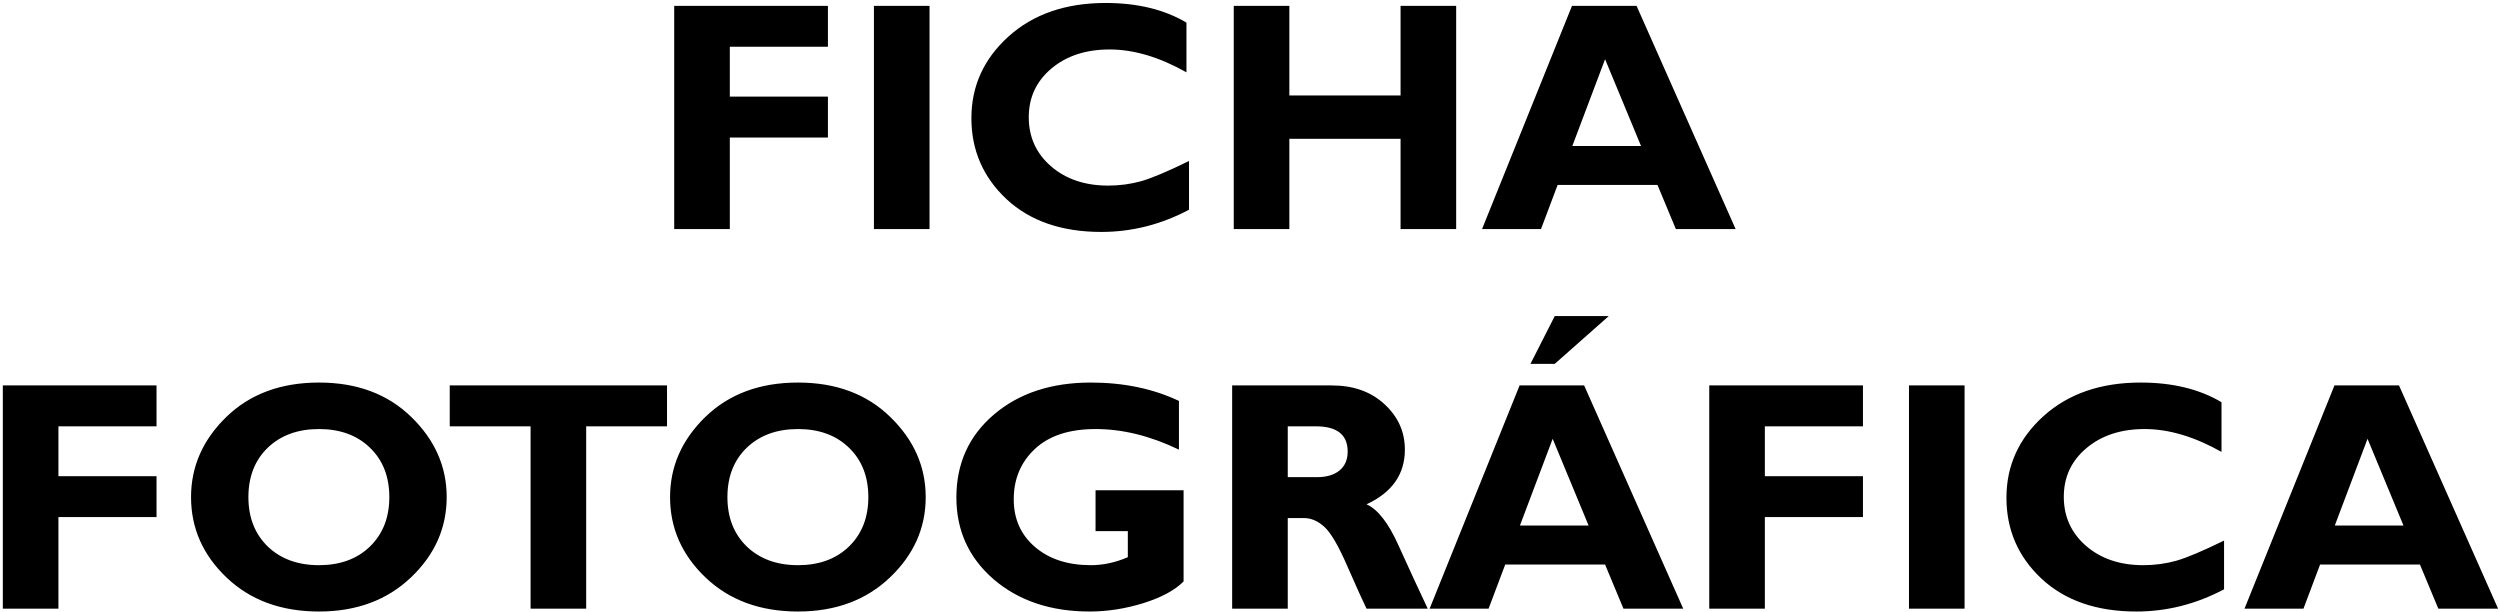<svg width="764" height="187" viewBox="0 0 764 187" fill="none" xmlns="http://www.w3.org/2000/svg">
<path d="M253.012 1.787V14.287H223.031V29.521H253.012V42.022H223.031V70H206.039V1.787H253.012ZM284.066 1.787V70H267.074V1.787H284.066ZM363.363 49.199V64.092C354.835 68.617 345.899 70.879 336.557 70.879C324.447 70.879 314.796 67.542 307.602 60.869C300.44 54.163 296.859 45.911 296.859 36.113C296.859 26.315 300.635 17.998 308.188 11.162C315.772 4.326 325.668 0.908 337.875 0.908C347.608 0.908 355.844 2.91 362.582 6.914V22.1C354.314 17.445 346.485 15.117 339.096 15.117C331.837 15.117 325.896 17.07 321.273 20.977C316.684 24.85 314.389 29.798 314.389 35.82C314.389 41.875 316.651 46.872 321.176 50.81C325.733 54.749 331.56 56.719 338.656 56.719C342.172 56.719 345.557 56.263 348.812 55.352C352.068 54.408 356.918 52.357 363.363 49.199ZM445.004 1.787V70H428.012V42.412H394.027V70H377.035V1.787H394.027V29.18H428.012V1.787H445.004ZM500.131 1.787L530.404 70H512.143L506.527 56.523H476.01L470.932 70H452.914L480.404 1.787H500.131ZM501.498 44.609L490.512 18.096L480.502 44.609H501.498ZM47.836 117.787V130.287H17.855V145.521H47.836V158.021H17.855V186H0.863V117.787H47.836ZM97.494 116.908C109.115 116.908 118.523 120.424 125.717 127.455C132.911 134.454 136.508 142.608 136.508 151.918C136.508 161.358 132.862 169.545 125.57 176.479C118.279 183.412 108.92 186.879 97.494 186.879C85.938 186.879 76.531 183.428 69.272 176.527C62.012 169.626 58.383 161.423 58.383 151.918C58.383 142.576 61.98 134.405 69.174 127.406C76.4 120.408 85.841 116.908 97.494 116.908ZM97.494 172.719C103.939 172.719 109.132 170.814 113.07 167.006C117.009 163.165 118.979 158.135 118.979 151.918C118.979 145.668 117.009 140.639 113.07 136.83C109.132 133.021 103.939 131.117 97.494 131.117C91.016 131.117 85.792 133.021 81.82 136.83C77.882 140.639 75.912 145.668 75.912 151.918C75.912 158.135 77.882 163.165 81.82 167.006C85.792 170.814 91.016 172.719 97.494 172.719ZM203.842 117.787V130.287H179.135V186H162.143V130.287H137.436V117.787H203.842ZM243.881 116.908C255.502 116.908 264.91 120.424 272.104 127.455C279.298 134.454 282.895 142.608 282.895 151.918C282.895 161.358 279.249 169.545 271.957 176.479C264.665 183.412 255.307 186.879 243.881 186.879C232.325 186.879 222.917 183.428 215.658 176.527C208.399 169.626 204.77 161.423 204.77 151.918C204.77 142.576 208.367 134.405 215.561 127.406C222.787 120.408 232.227 116.908 243.881 116.908ZM243.881 172.719C250.326 172.719 255.518 170.814 259.457 167.006C263.396 163.165 265.365 158.135 265.365 151.918C265.365 145.668 263.396 140.639 259.457 136.83C255.518 133.021 250.326 131.117 243.881 131.117C237.403 131.117 232.178 133.021 228.207 136.83C224.268 140.639 222.299 145.668 222.299 151.918C222.299 158.135 224.268 163.165 228.207 167.006C232.178 170.814 237.403 172.719 243.881 172.719ZM360.287 122.523V137.416C351.596 133.217 343.1 131.117 334.799 131.117C326.791 131.117 320.622 133.135 316.293 137.172C311.964 141.208 309.799 146.352 309.799 152.602C309.799 158.591 311.964 163.441 316.293 167.152C320.622 170.863 326.319 172.719 333.383 172.719C337.126 172.719 340.886 171.905 344.662 170.277V162.318H334.799V149.818H361.703V177.699C359.001 180.401 354.883 182.615 349.35 184.34C343.848 186.033 338.396 186.879 332.992 186.879C321.111 186.879 311.345 183.607 303.695 177.064C296.078 170.489 292.27 162.139 292.27 152.016C292.27 141.664 296.078 133.233 303.695 126.723C311.345 120.18 321.241 116.908 333.383 116.908C343.409 116.908 352.377 118.78 360.287 122.523ZM376.547 117.787H407.016C413.624 117.787 418.995 119.708 423.129 123.549C427.263 127.357 429.33 131.98 429.33 137.416C429.33 144.936 425.424 150.502 417.611 154.115C421.062 155.645 424.317 159.828 427.377 166.664C430.469 173.5 433.448 179.945 436.312 186H417.611C416.505 183.754 414.568 179.473 411.801 173.158C409.066 166.843 406.706 162.79 404.721 161C402.768 159.21 400.668 158.314 398.422 158.314H393.539V186H376.547V117.787ZM393.539 130.287V145.814H402.523C405.388 145.814 407.65 145.147 409.311 143.812C411.003 142.445 411.85 140.508 411.85 138.002C411.85 132.859 408.611 130.287 402.133 130.287H393.539ZM484.115 117.787L514.389 186H496.127L490.512 172.523H459.994L454.916 186H436.898L464.389 117.787H484.115ZM485.482 160.609L474.496 134.096L464.486 160.609H485.482ZM491.635 96.596L475.131 111.195H467.709L475.131 96.596H491.635ZM569.32 117.787V130.287H539.34V145.521H569.32V158.021H539.34V186H522.348V117.787H569.32ZM600.375 117.787V186H583.383V117.787H600.375ZM679.672 165.199V180.092C671.143 184.617 662.208 186.879 652.865 186.879C640.756 186.879 631.104 183.542 623.91 176.869C616.749 170.163 613.168 161.911 613.168 152.113C613.168 142.315 616.944 133.998 624.496 127.162C632.081 120.326 641.977 116.908 654.184 116.908C663.917 116.908 672.152 118.91 678.891 122.914V138.1C670.622 133.445 662.794 131.117 655.404 131.117C648.145 131.117 642.204 133.07 637.582 136.977C632.992 140.85 630.697 145.798 630.697 151.82C630.697 157.875 632.96 162.872 637.484 166.811C642.042 170.749 647.868 172.719 654.965 172.719C658.48 172.719 661.866 172.263 665.121 171.352C668.376 170.408 673.227 168.357 679.672 165.199ZM733.139 117.787L763.412 186H745.15L739.535 172.523H709.018L703.939 186H685.922L713.412 117.787H733.139ZM734.506 160.609L723.52 134.096L713.51 160.609H734.506Z" fill="black"/>
</svg>
